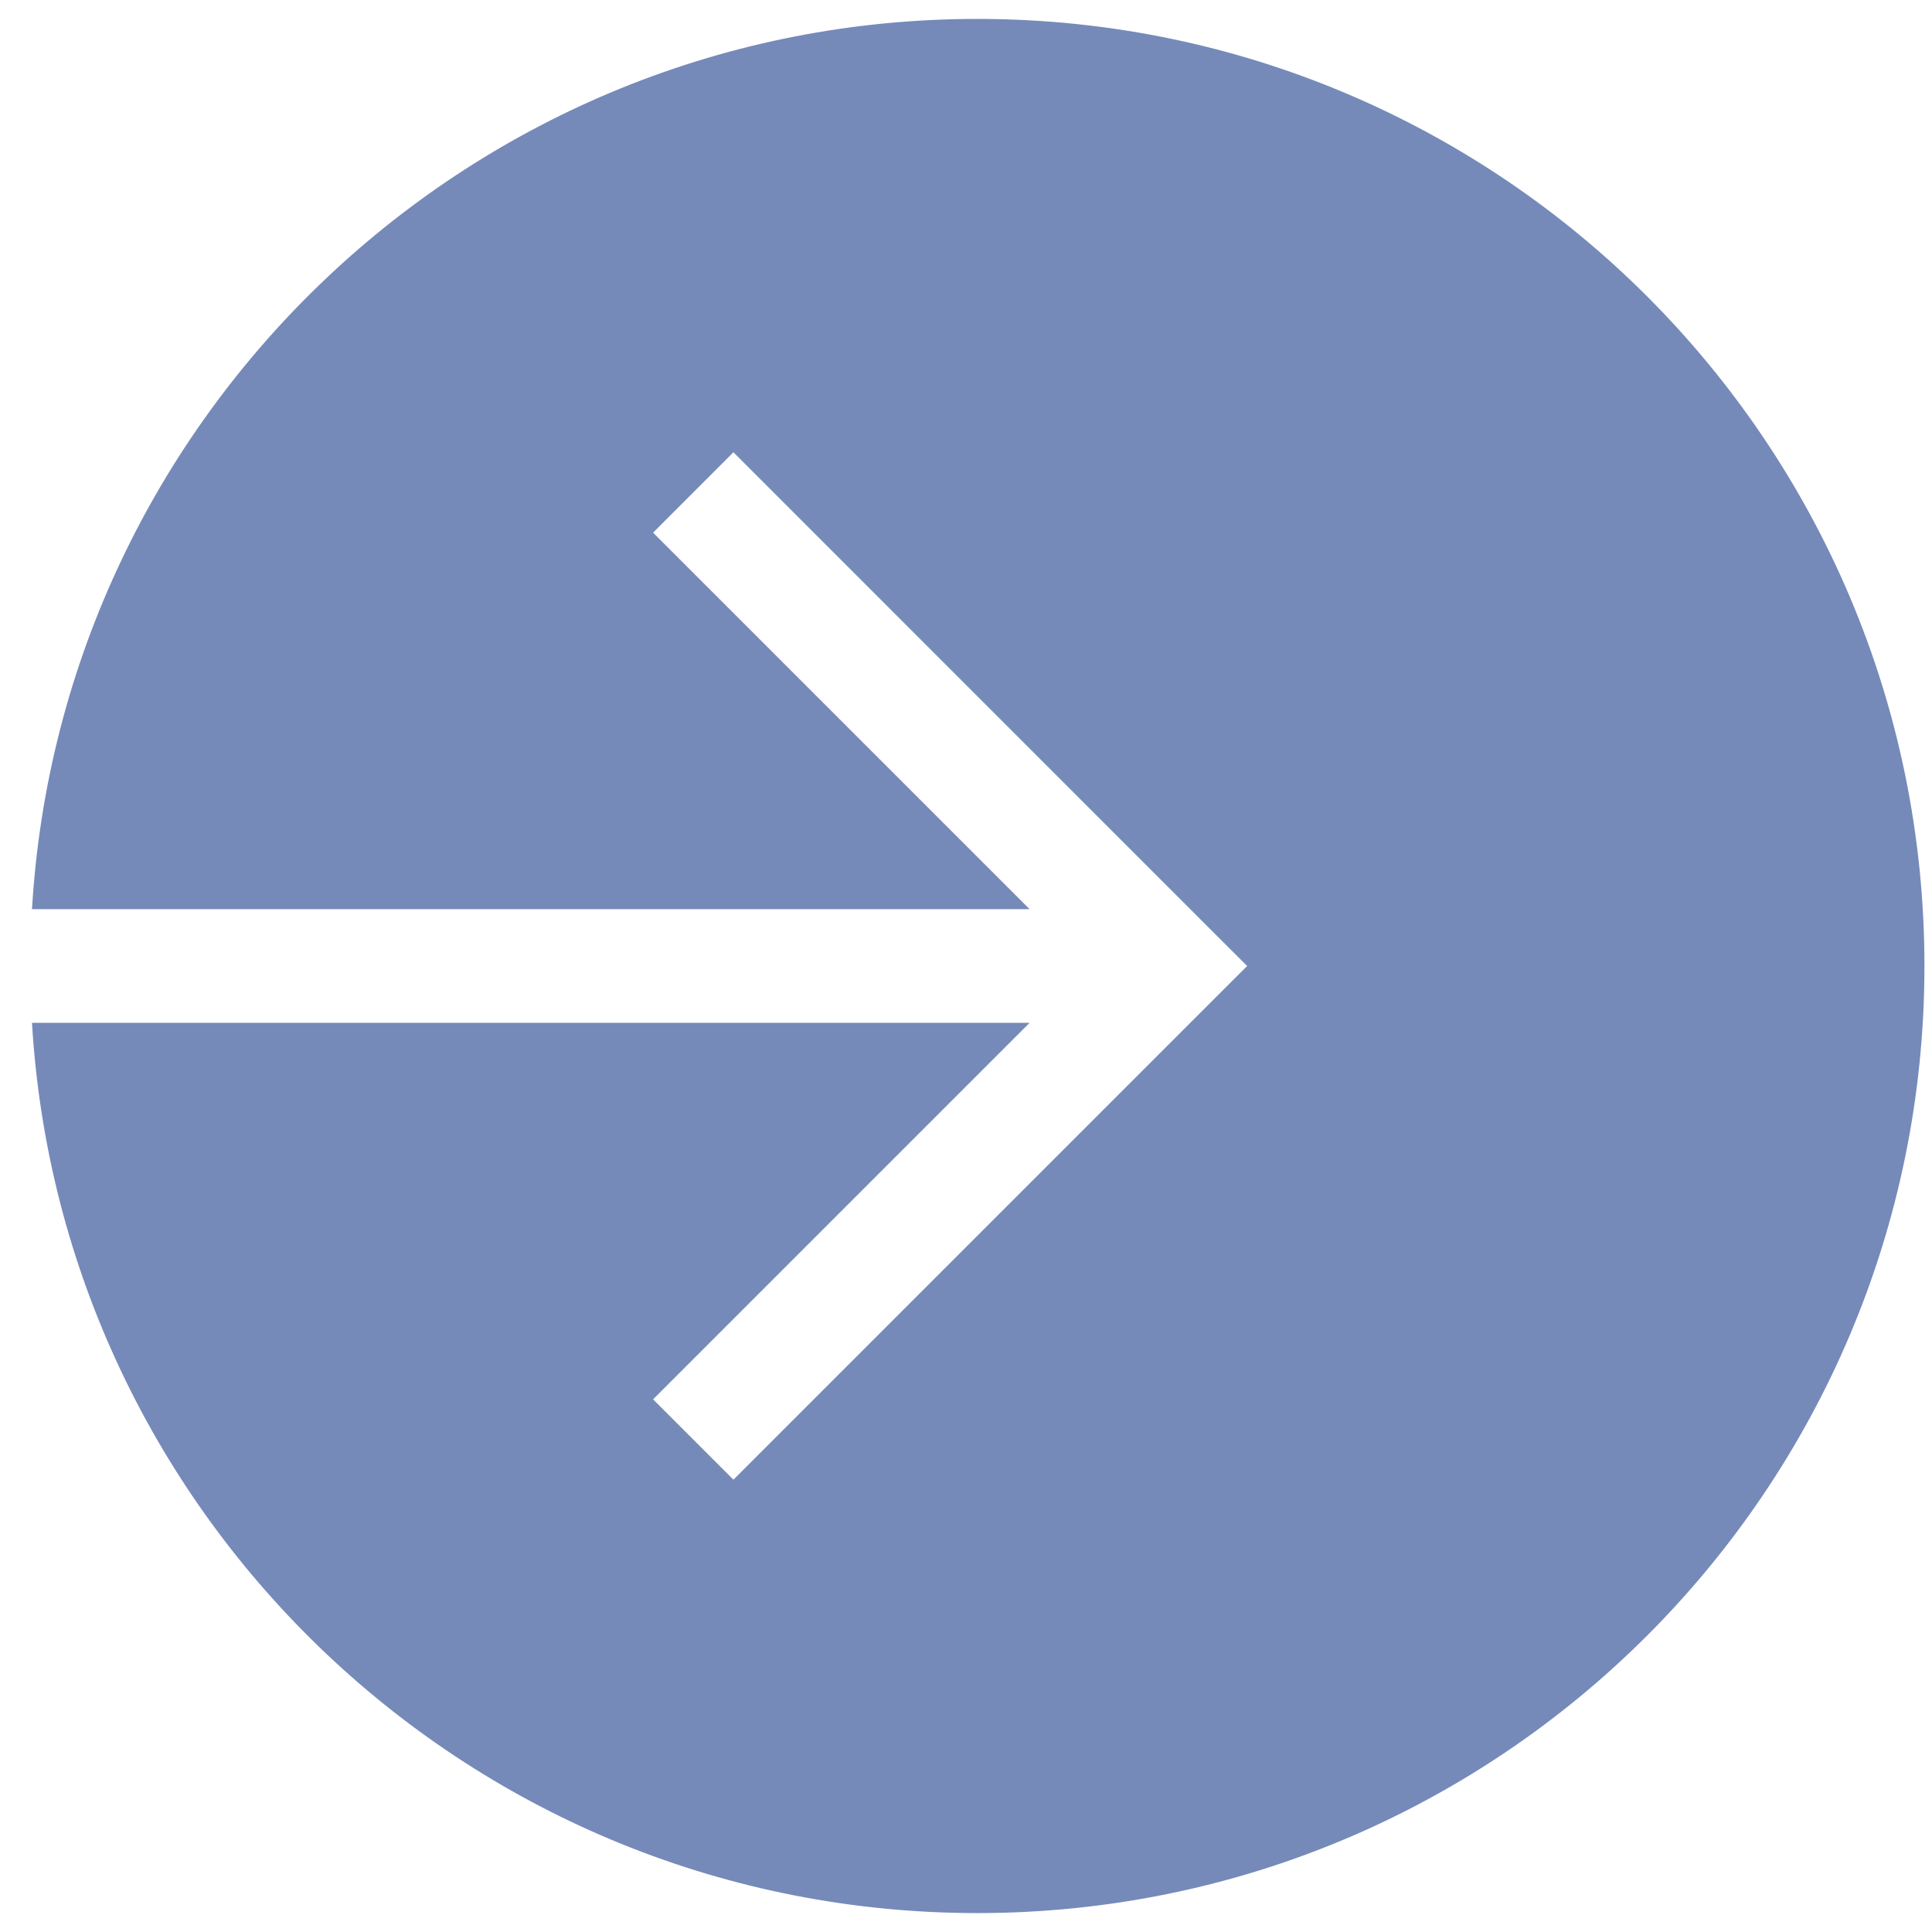 <svg width="34" height="34" viewBox="0 0 34 34" fill="none" xmlns="http://www.w3.org/2000/svg">
<path fill-rule="evenodd" clip-rule="evenodd" d="M17.2 33.667C26.405 33.667 33.867 26.205 33.867 17C33.867 7.795 26.405 0.333 17.2 0.333C8.331 0.333 1.08 7.261 0.563 16H18.119L11.493 9.374L12.907 7.959L21.24 16.293L21.948 17L21.24 17.707L12.907 26.04L11.493 24.626L18.119 18H0.563C1.08 26.739 8.331 33.667 17.2 33.667Z" fill="#758AB9"/>
</svg>
